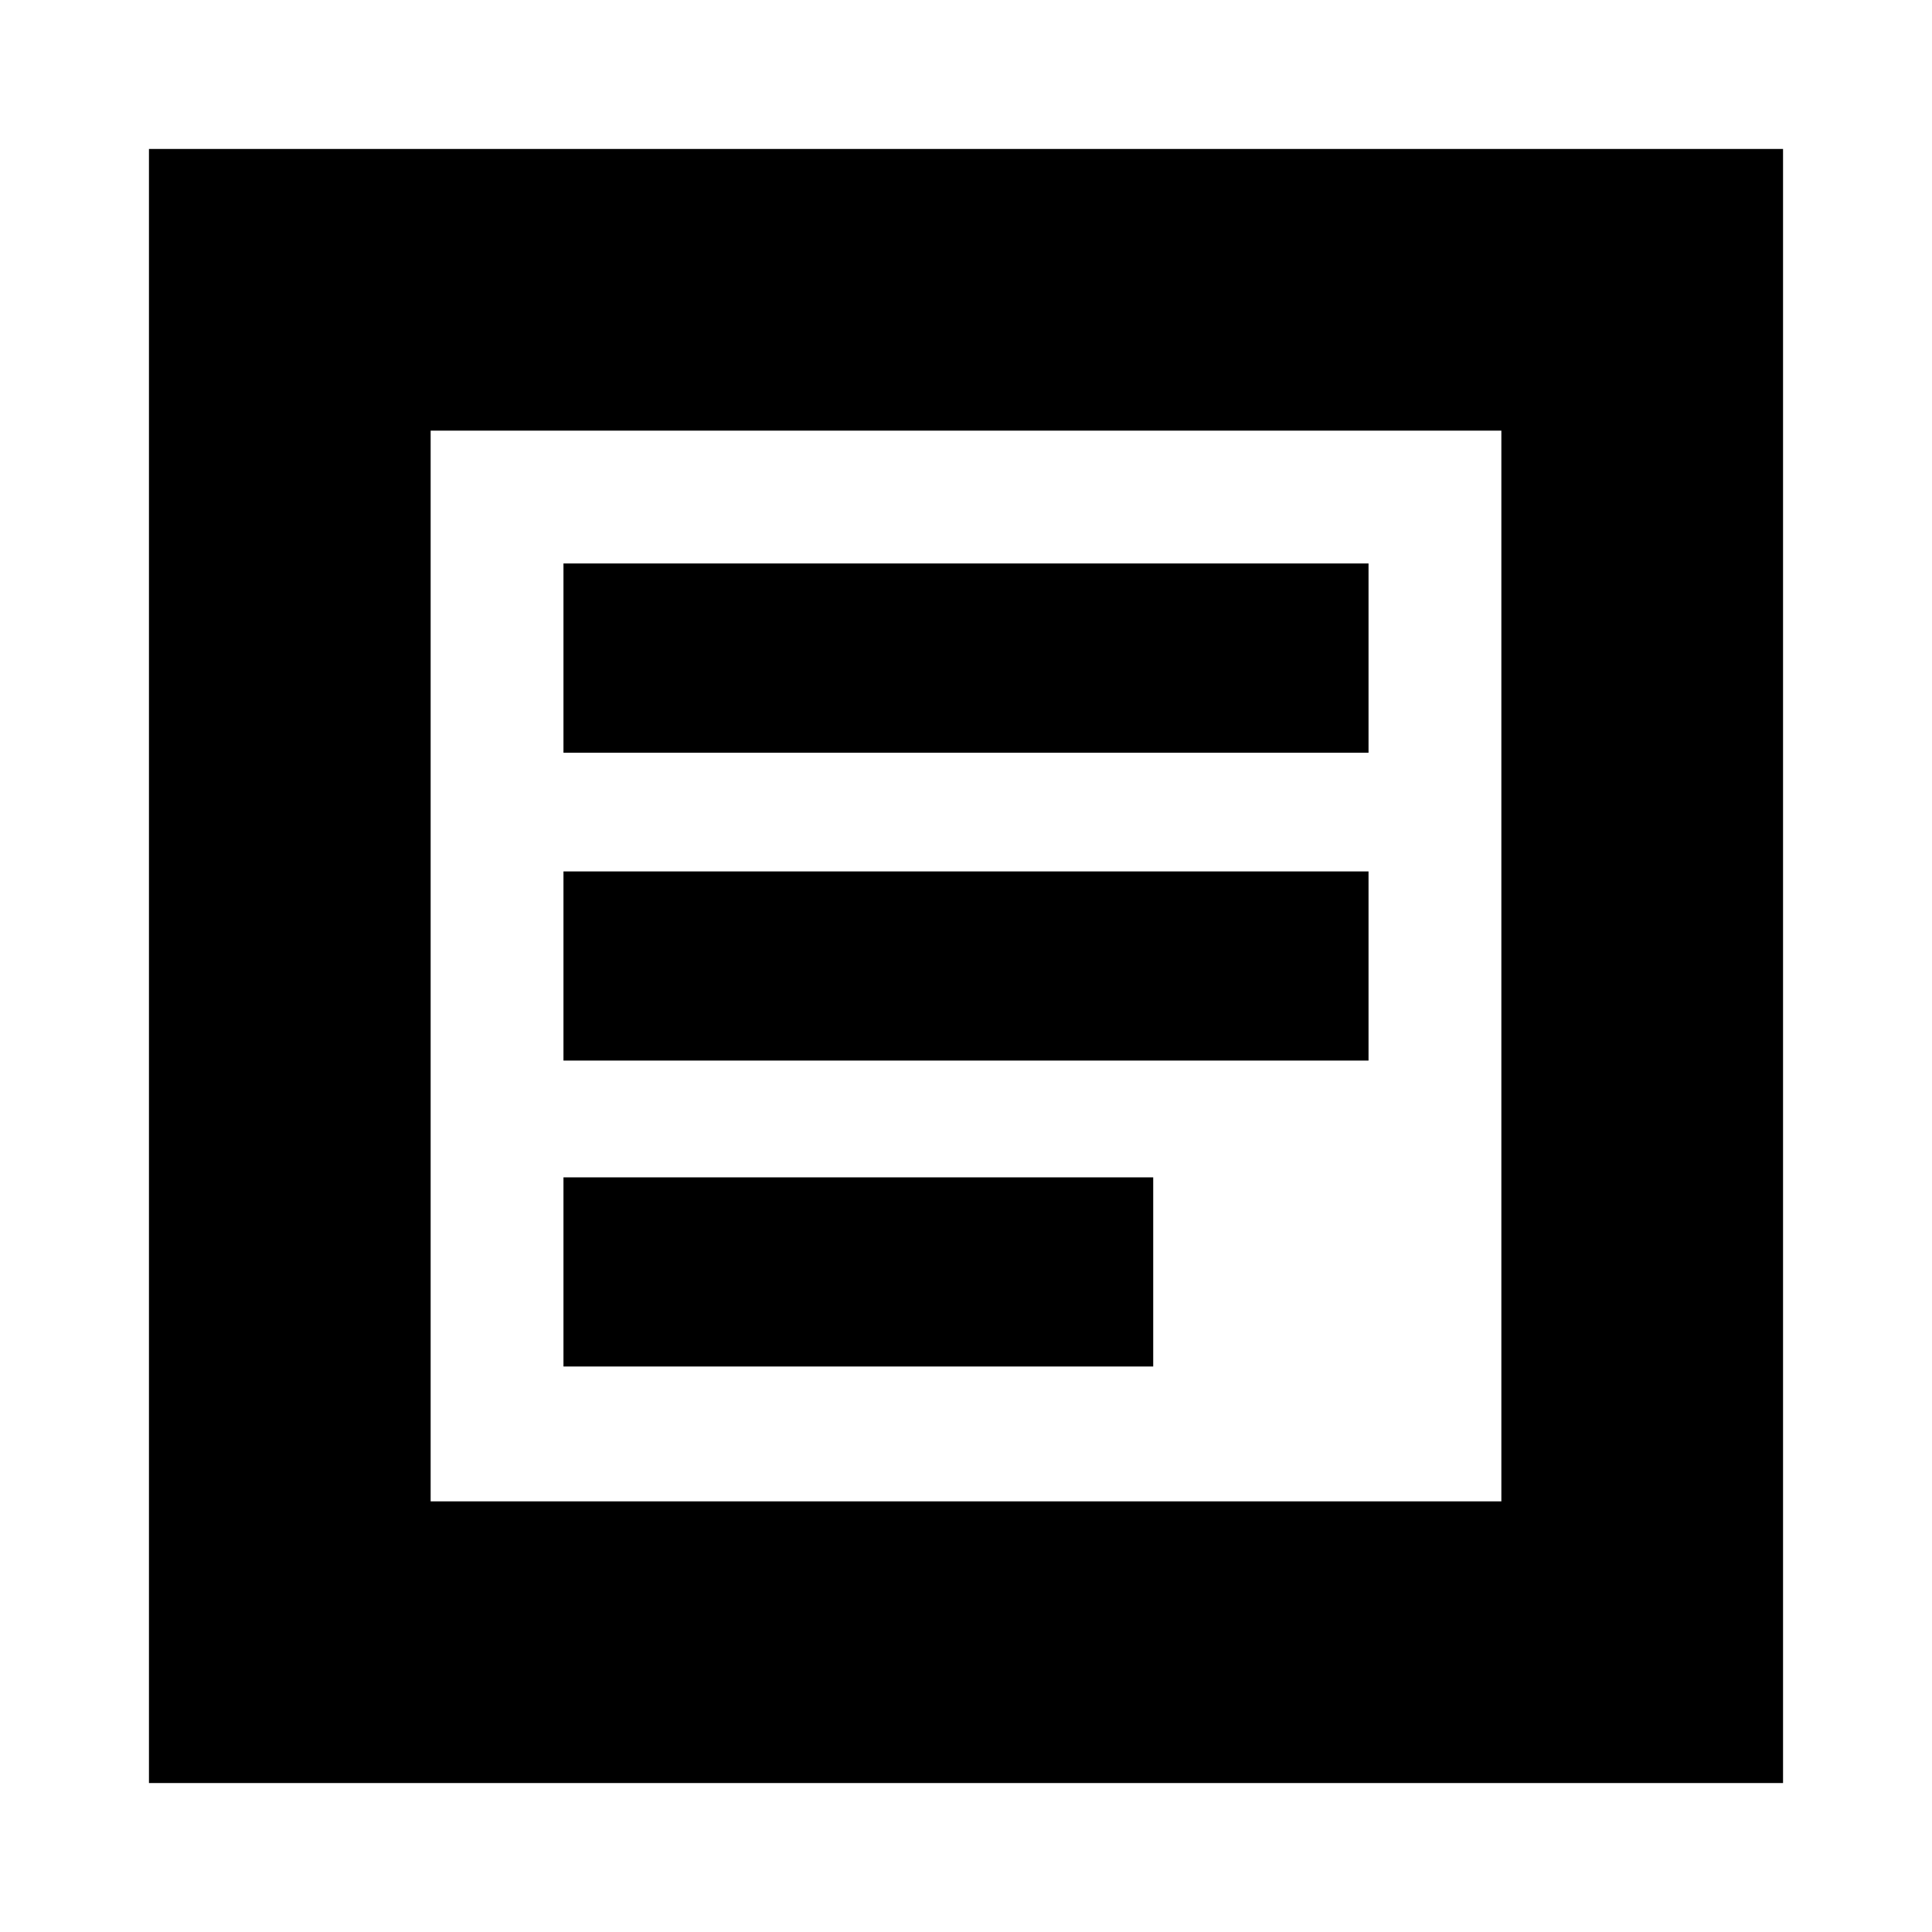 <svg xmlns="http://www.w3.org/2000/svg" height="20" width="20"><path d="M5.833 14.146h6.105v-1.958H5.833Zm0-3.167h8.334V9.021H5.833Zm0-3.187h8.334V5.833H5.833ZM1.542 18.458V1.542h16.916v16.916Zm2.916-2.916h11.084V4.458H4.458Zm0 0V4.458v11.084Z"/></svg>